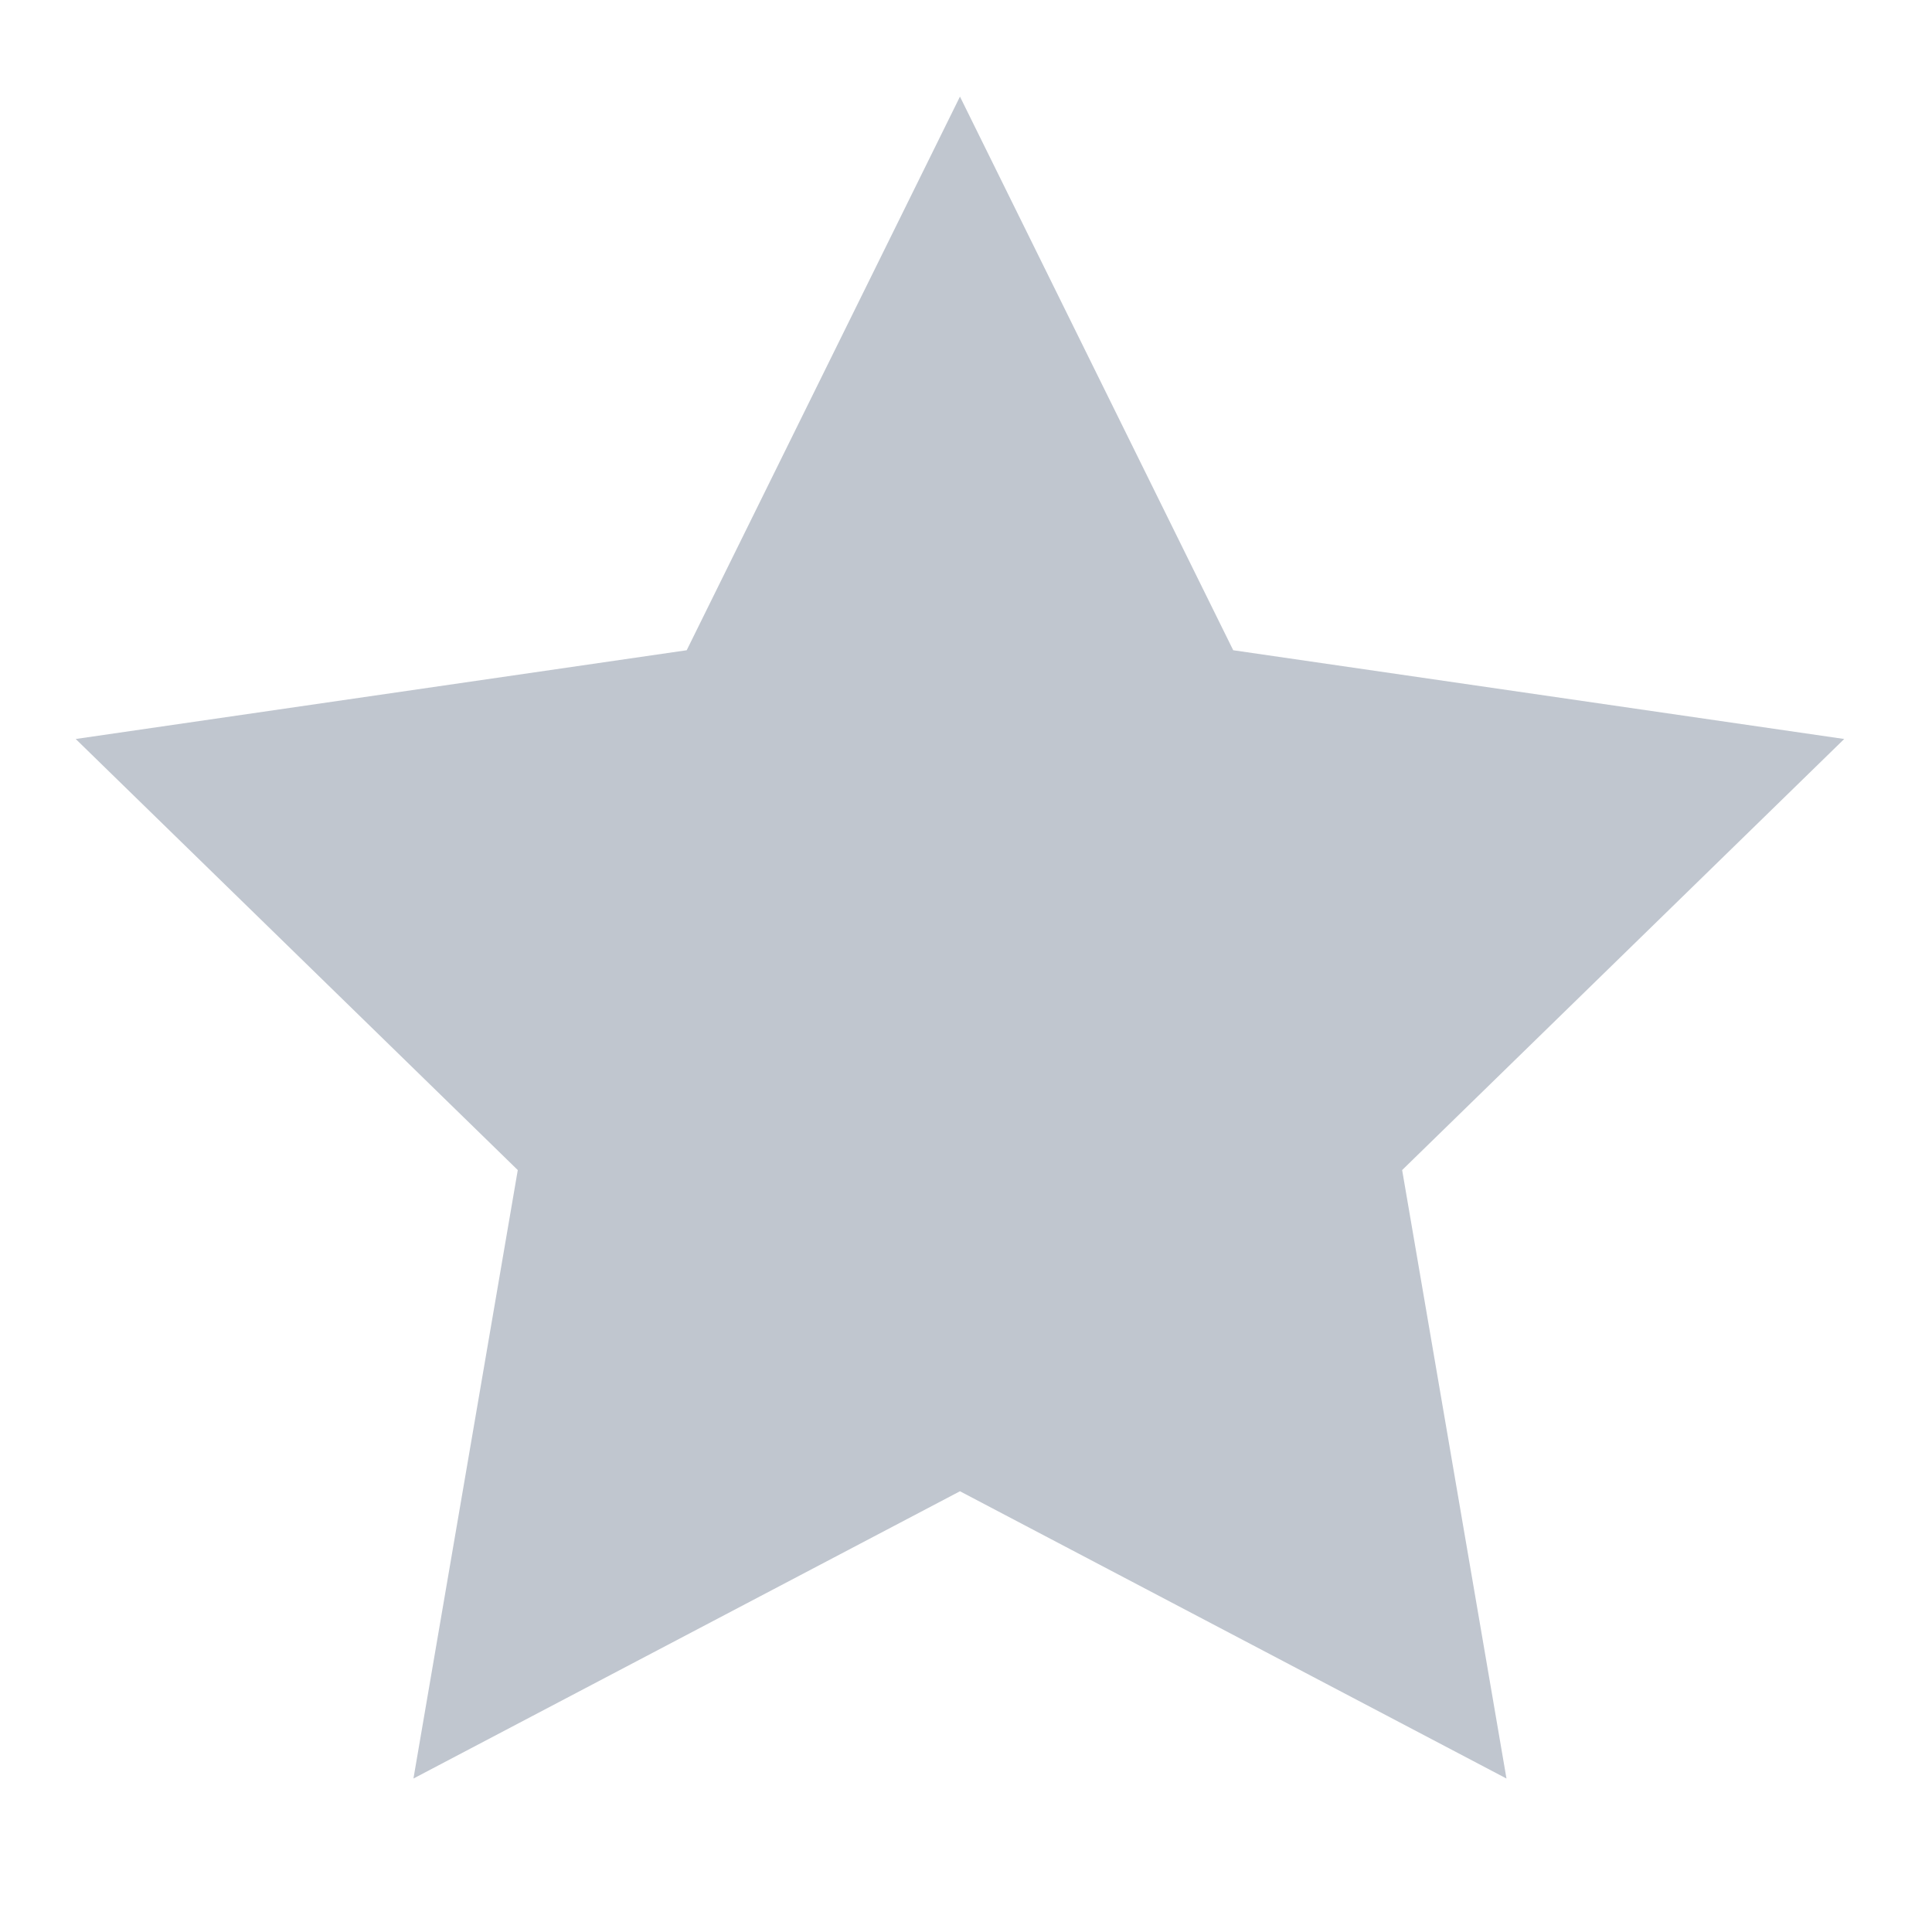 <svg width="16" height="16" viewBox="0 0 16 16"  xmlns="http://www.w3.org/2000/svg">
<path d="M7.95 0.8L10.213 5.385L15.273 6.12L11.612 9.69L12.476 14.729L7.95 12.35L3.424 14.729L4.288 9.69L0.627 6.12L5.687 5.385L7.95 0.8Z" fill="#C0C6CF"/>
</svg>
